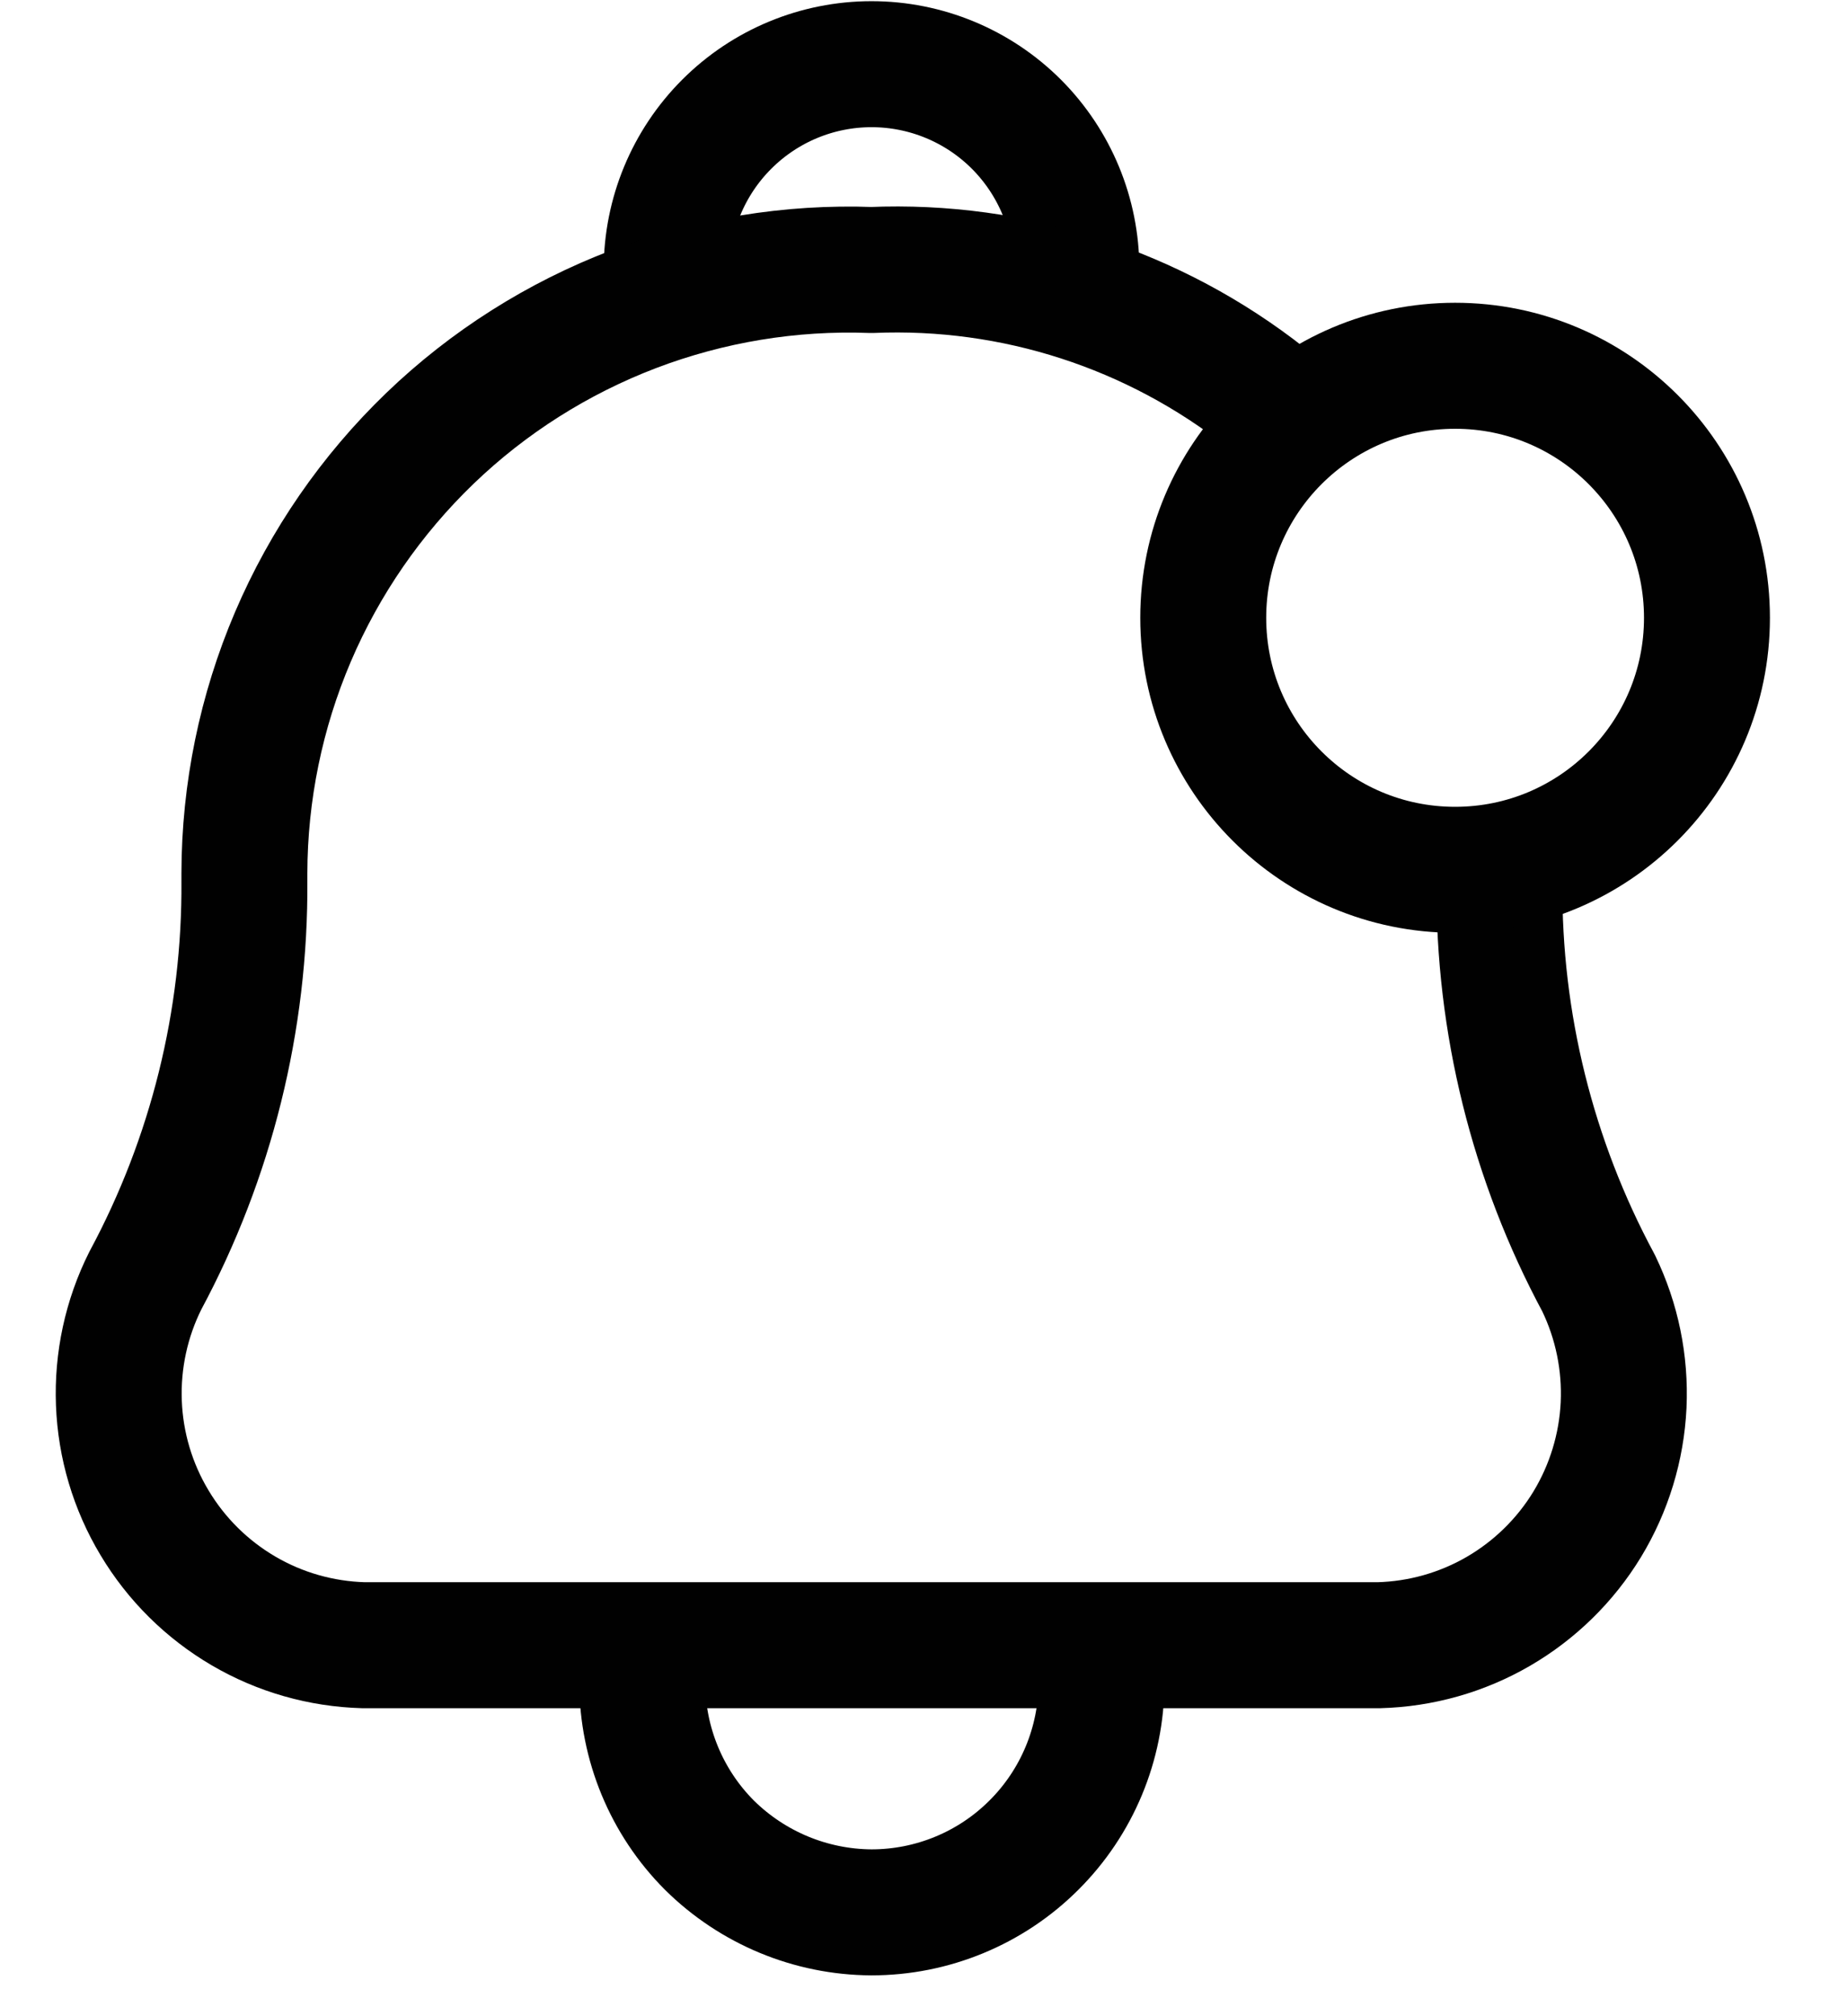 <svg width="22" height="24" viewBox="0 0 22 24" fill="none" xmlns="http://www.w3.org/2000/svg">
<path d="M13.12 20.034C13.118 20.759 12.828 21.454 12.314 21.965C11.801 22.477 11.105 22.764 10.38 22.764C9.657 22.76 8.965 22.473 8.45 21.964C7.939 21.452 7.652 20.758 7.65 20.034" stroke="#010101" stroke-width="1.5" stroke-linecap="round" stroke-linejoin="round"/>
<path d="M7.941 3.204C7.941 2.557 8.198 1.937 8.656 1.479C9.114 1.021 9.734 0.764 10.381 0.764C11.028 0.764 11.649 1.021 12.107 1.479C12.564 1.937 12.821 2.557 12.821 3.204" stroke="#010101" stroke-width="1.5" stroke-linecap="round" stroke-linejoin="round"/>
<path d="M15.081 4.734C13.746 3.682 12.079 3.142 10.38 3.214C9.414 3.178 8.451 3.337 7.547 3.681C6.643 4.026 5.818 4.548 5.121 5.218C4.424 5.889 3.869 6.692 3.489 7.581C3.109 8.471 2.913 9.427 2.911 10.394V10.484C2.923 12.145 2.517 13.782 1.731 15.244C1.505 15.695 1.397 16.196 1.416 16.7C1.435 17.204 1.581 17.695 1.841 18.127C2.1 18.56 2.464 18.92 2.899 19.175C3.334 19.43 3.826 19.57 4.331 19.584H16.421C16.922 19.571 17.413 19.433 17.847 19.181C18.281 18.929 18.645 18.573 18.906 18.144C19.166 17.715 19.315 17.228 19.339 16.726C19.362 16.225 19.26 15.726 19.041 15.274C18.254 13.812 17.848 12.175 17.86 10.514" stroke="#010101" stroke-width="1.5" stroke-linecap="round" stroke-linejoin="round"/>
<path d="M17.332 10.354C18.989 10.354 20.332 9.011 20.332 7.354C20.332 5.698 18.989 4.354 17.332 4.354C15.675 4.354 14.332 5.698 14.332 7.354C14.332 9.011 15.675 10.354 17.332 10.354Z" stroke="#010101" stroke-width="1.5" stroke-linecap="round" stroke-linejoin="round"/>
</svg>
